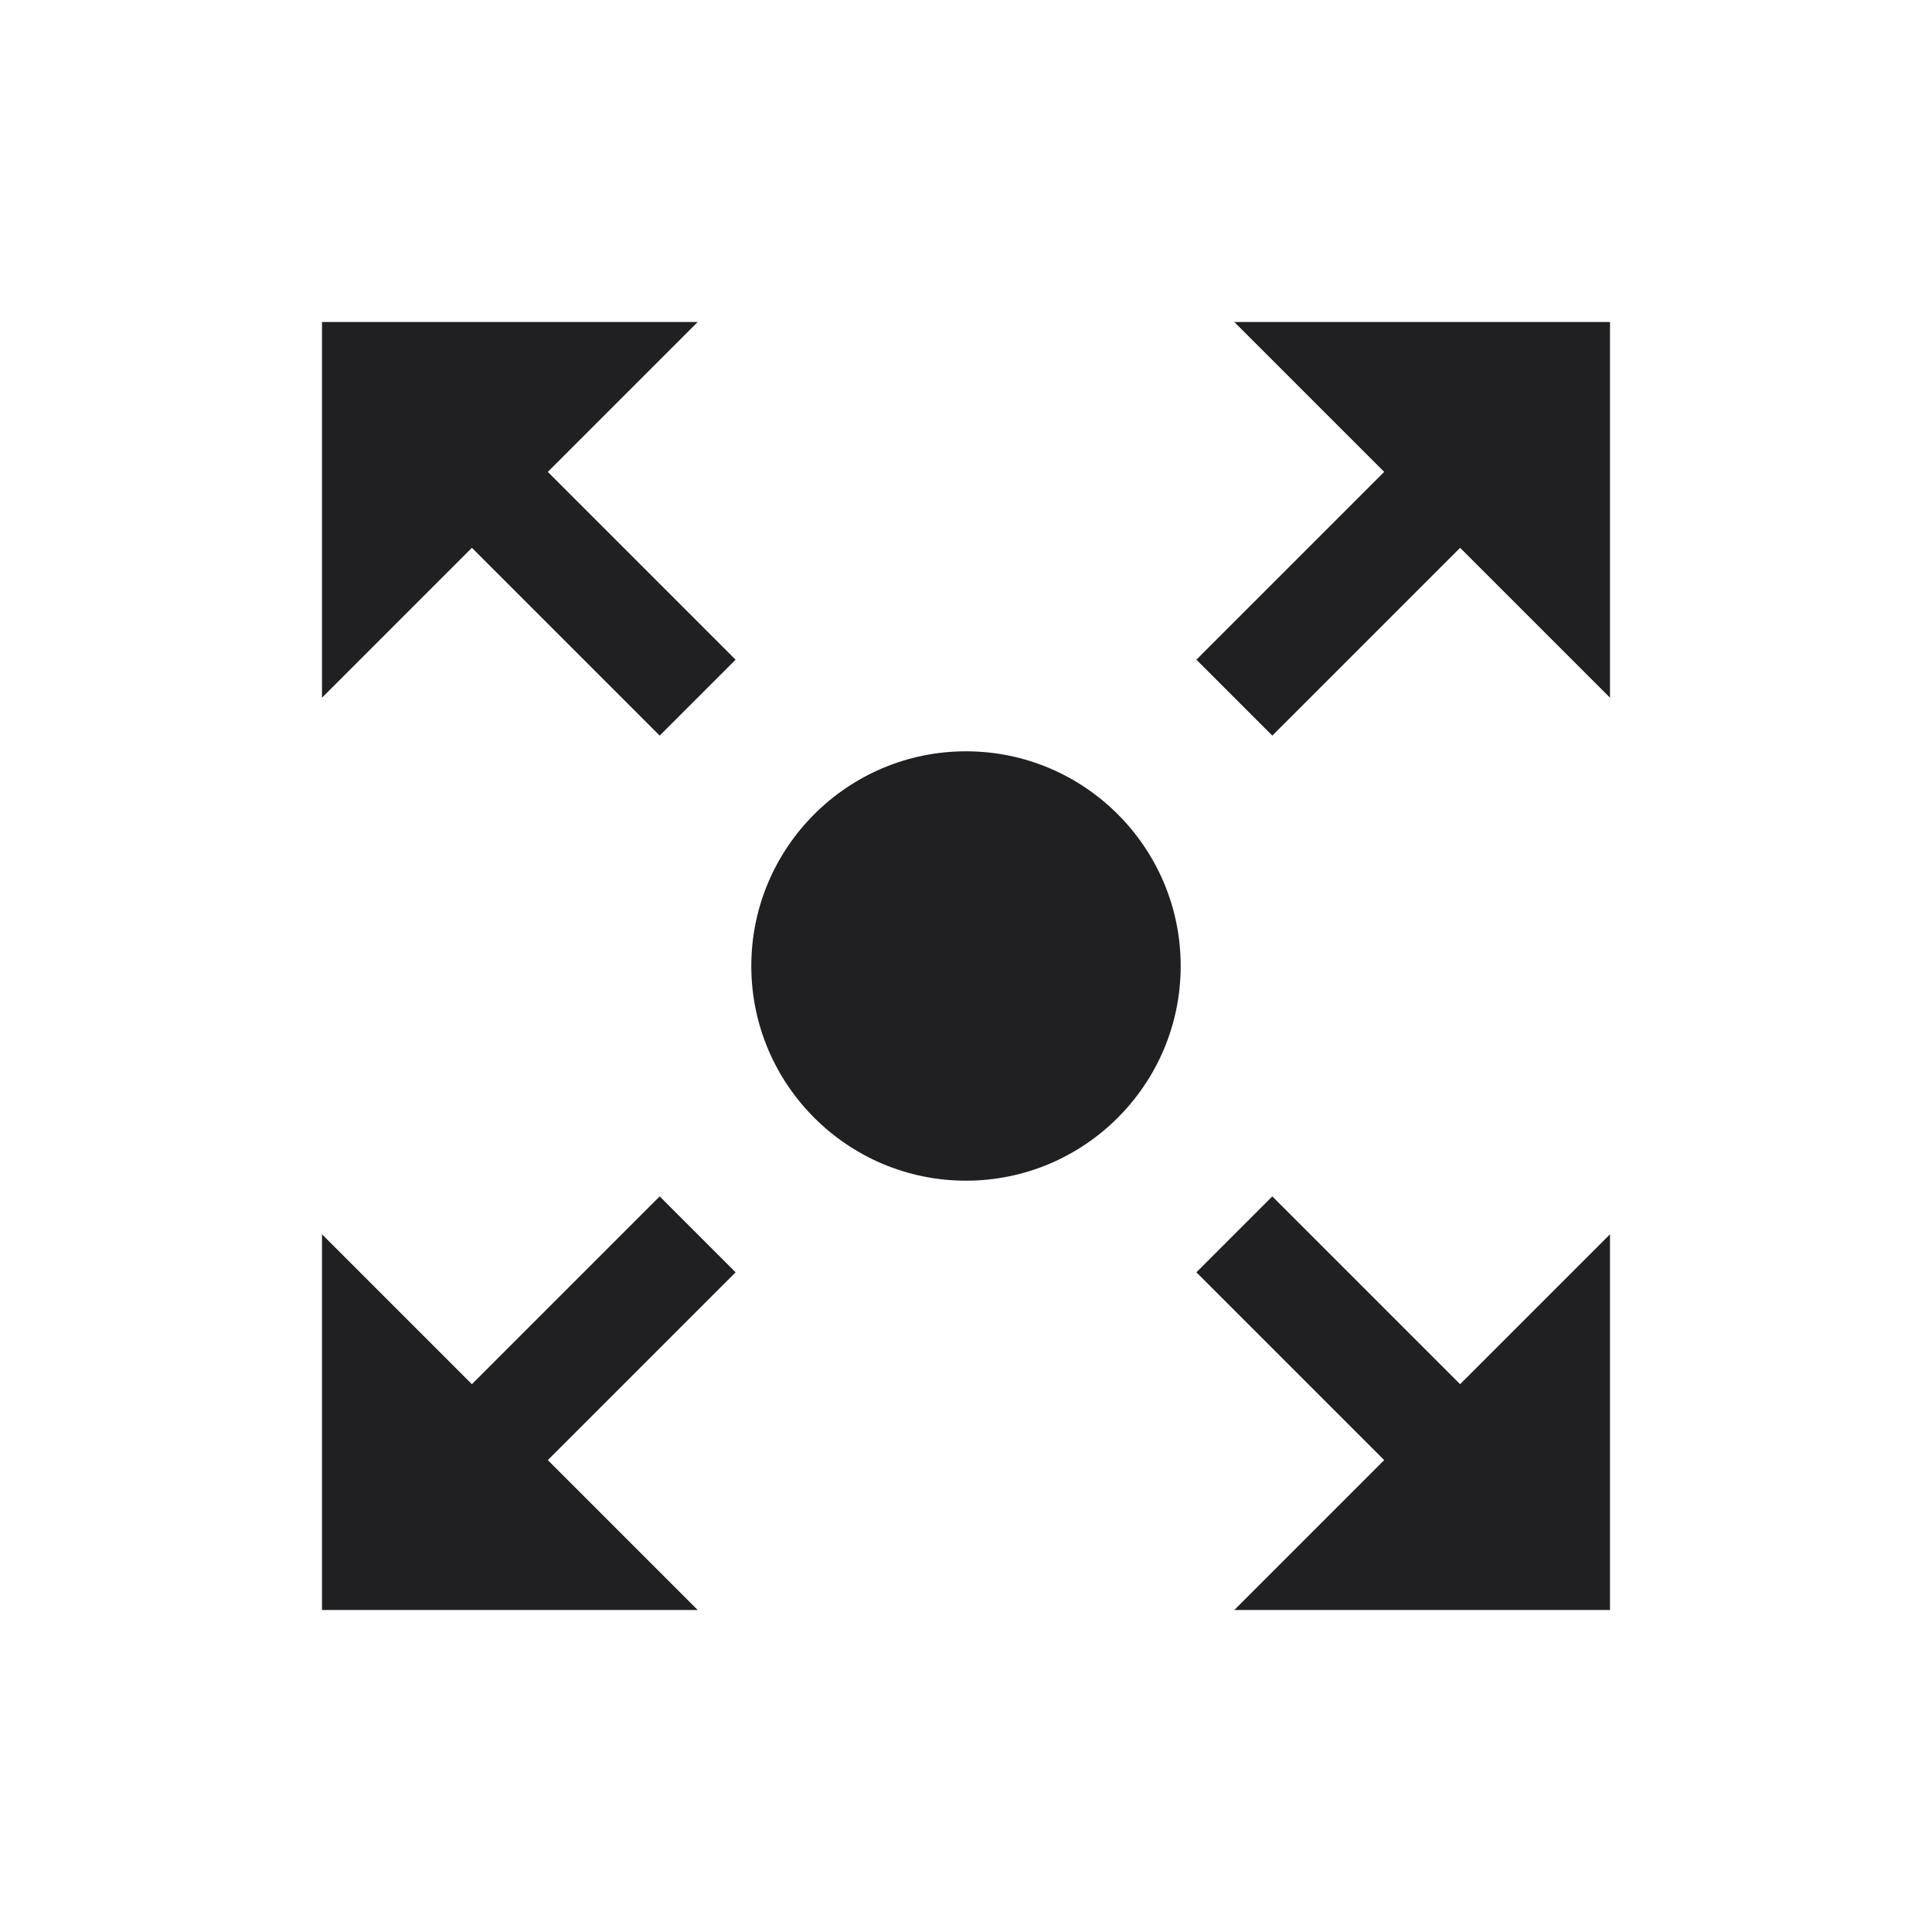 <?xml version="1.0" encoding="UTF-8"?>
<svg width="24px" height="24px" viewBox="0 0 24 24" version="1.1" xmlns="http://www.w3.org/2000/svg" xmlns:xlink="http://www.w3.org/1999/xlink">
    <!-- Generator: Sketch 48.2 (47327) - http://www.bohemiancoding.com/sketch -->
    <title>@Widget Type/Expand</title>
    <desc>Created with Sketch.</desc>
    <defs></defs>
    <g id="Symbols" stroke="none" stroke-width="1" fill="none" fill-rule="evenodd">
        <g id="@Widget-Type/Expand">
            <rect id="Bounding-Box" x="0" y="0" width="24" height="24"></rect>
            <path d="M20,4 L20,8.667 L18.138,6.805 L15.805,9.138 L14.862,8.195 L17.195,5.862 L15.333,4 L20,4 Z M8.667,4 L6.805,5.862 L9.138,8.195 L8.195,9.138 L5.862,6.805 L4,8.667 L4,4 L8.667,4 Z M18.138,17.195 L20,15.333 L20,20 L15.333,20 L17.195,18.138 L14.862,15.805 L15.805,14.862 L18.138,17.195 Z M8.195,14.862 L9.138,15.805 L6.805,18.138 L8.667,20 L4,20 L4,15.333 L5.862,17.195 L8.195,14.862 Z M12,14.667 C10.529,14.667 9.333,13.471 9.333,12 C9.333,10.529 10.529,9.333 12,9.333 C13.471,9.333 14.667,10.529 14.667,12 C14.667,13.471 13.471,14.667 12,14.667 Z" id="Combined-Shape" fill="#202022" fill-rule="nonzero"></path>
        </g>
    </g>
</svg>
